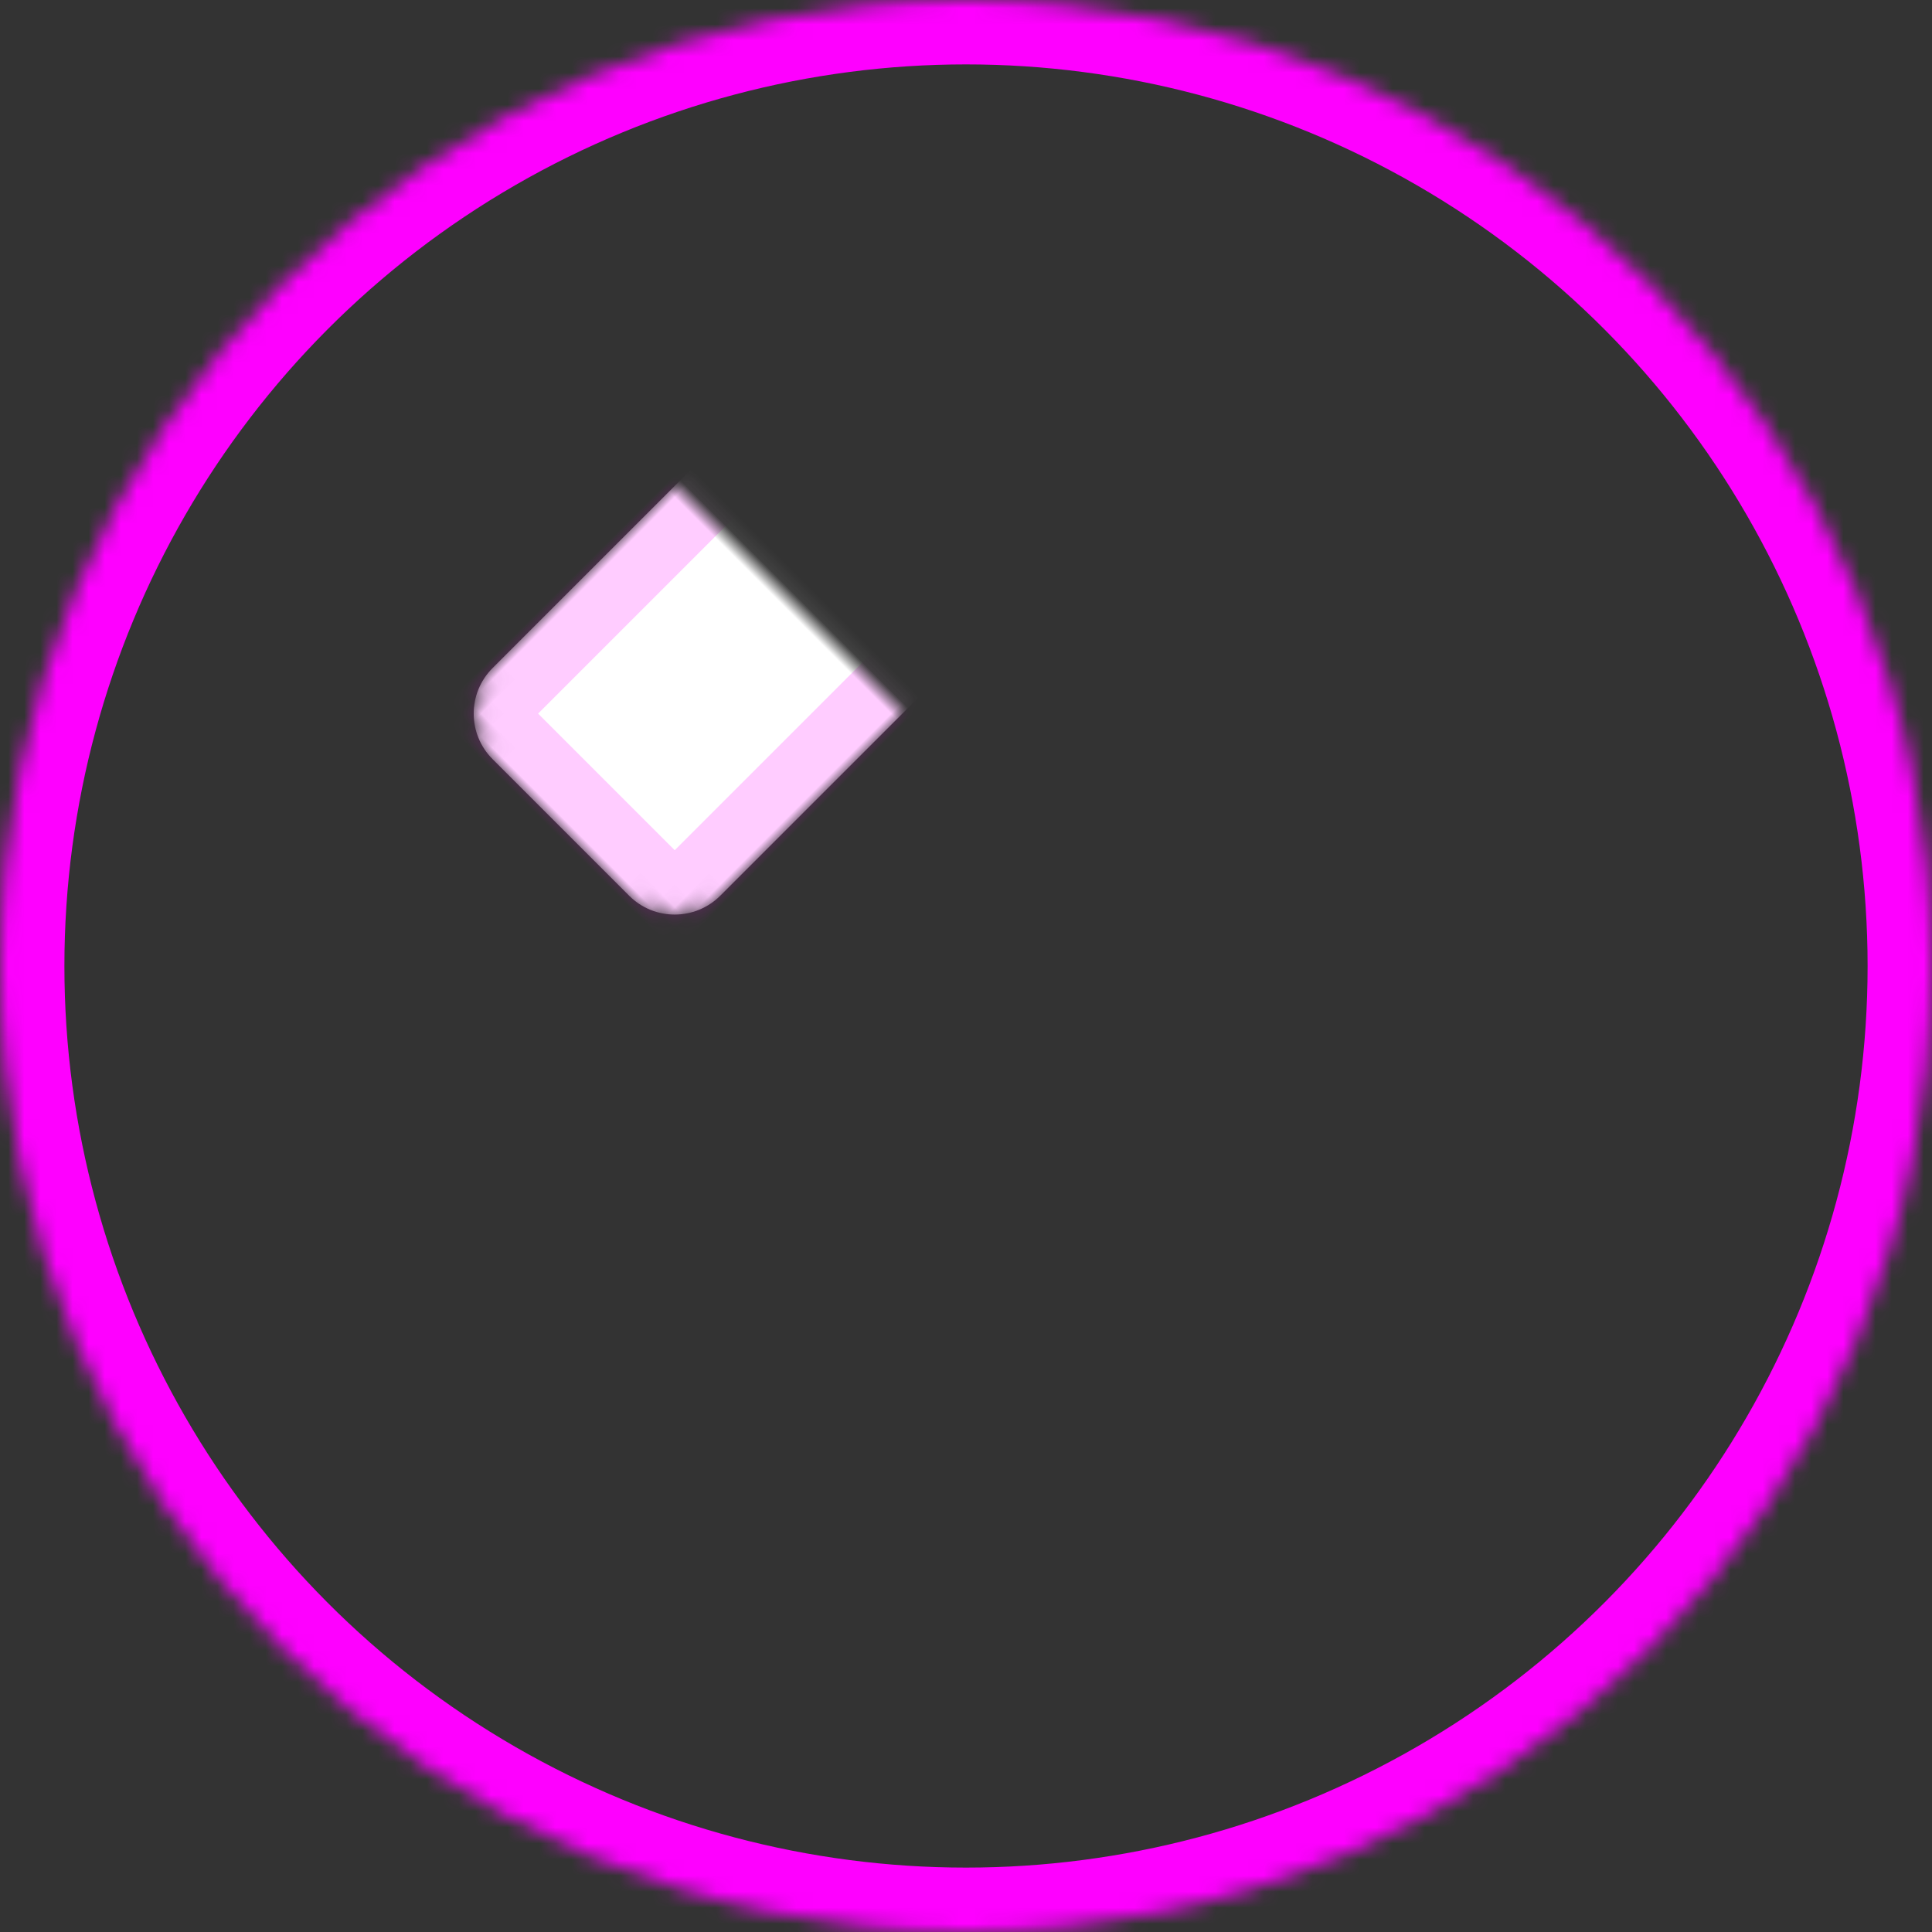 <?xml version="1.0" encoding="UTF-8" standalone="no"?>
<svg width="120px" height="120px" viewBox="0 0 120 120" version="1.1" xmlns="http://www.w3.org/2000/svg" xmlns:xlink="http://www.w3.org/1999/xlink">
    <rect x="0" y="0" width="120" height="120" fill="#333333" stroke="none"/>
    <!-- Generator: Sketch 39.1 (31720) - http://www.bohemiancoding.com/sketch -->
    <title>cancer</title>
    <desc>Created with Sketch.</desc>
    <defs>
        <circle id="path-1" cx="60" cy="60" r="60"></circle>
        <mask id="mask-2" maskContentUnits="userSpaceOnUse" maskUnits="objectBoundingBox" x="0" y="0" width="120" height="120" fill="white">
            <use xlink:href="#path-1"></use>
        </mask>
        <rect id="path-3" x="52" y="16" width="20" height="15" rx="4"></rect>
        <mask id="mask-4" maskContentUnits="userSpaceOnUse" maskUnits="objectBoundingBox" x="0" y="0" width="20" height="15" fill="white">
            <use xlink:href="#path-3"></use>
        </mask>
        <path d="M26,3.999 C26,1.791 27.794,-7.10542736e-14 29.997,-7.10542736e-14 L50.003,-7.10542736e-14 C52.211,-7.10542736e-14 55.266,1.266 56.823,2.823 L71.177,17.177 C72.736,18.736 72.206,20 69.99,20 L30.01,20 C27.795,20 26,18.208 26,16.001 L26,3.999 Z" id="path-5"></path>
        <mask id="mask-6" maskContentUnits="userSpaceOnUse" maskUnits="objectBoundingBox" x="0" y="0" width="46.072" height="20" fill="white">
            <use xlink:href="#path-5"></use>
        </mask>
        <rect id="path-7" x="26" y="-7.10542736e-14" width="20" height="72" rx="4"></rect>
        <mask id="mask-8" maskContentUnits="userSpaceOnUse" maskUnits="objectBoundingBox" x="0" y="0" width="20" height="72" fill="white">
            <use xlink:href="#path-7"></use>
        </mask>
        <rect id="path-9" x="-7.10542736e-15" y="26" width="72.1" height="20" rx="4"></rect>
        <mask id="mask-10" maskContentUnits="userSpaceOnUse" maskUnits="objectBoundingBox" x="0" y="0" width="72.1" height="20" fill="white">
            <use xlink:href="#path-9"></use>
        </mask>
    </defs>
    <g id="Page-1" stroke="none" stroke-width="1" fill="none" fill-rule="evenodd">
        <g id="cancer" stroke-width="8" stroke="#FE00FF">
            <g id="Group-27-Copy">
                <g id="Group-5-Copy-3">
                    <use id="Oval-3" mask="url(#mask-2)" xlink:href="#path-1"></use>
                </g>
                <g id="Group-9" transform="translate(60.646, 62.354) rotate(-45) translate(-60.646, -62.354) translate(24.146, 26.354)" fill="#FFFFFF">
                    <use id="Rectangle-7" mask="url(#mask-4)" xlink:href="#path-3"></use>
                    <use id="Rectangle-4" stroke-opacity="0.2" mask="url(#mask-6)" xlink:href="#path-5"></use>
                    <use id="Rectangle-4" mask="url(#mask-8)" xlink:href="#path-7"></use>
                    <use id="Rectangle-4" stroke-opacity="0.2" mask="url(#mask-10)" xlink:href="#path-9"></use>
                </g>
            </g>
        </g>
    </g>
</svg>